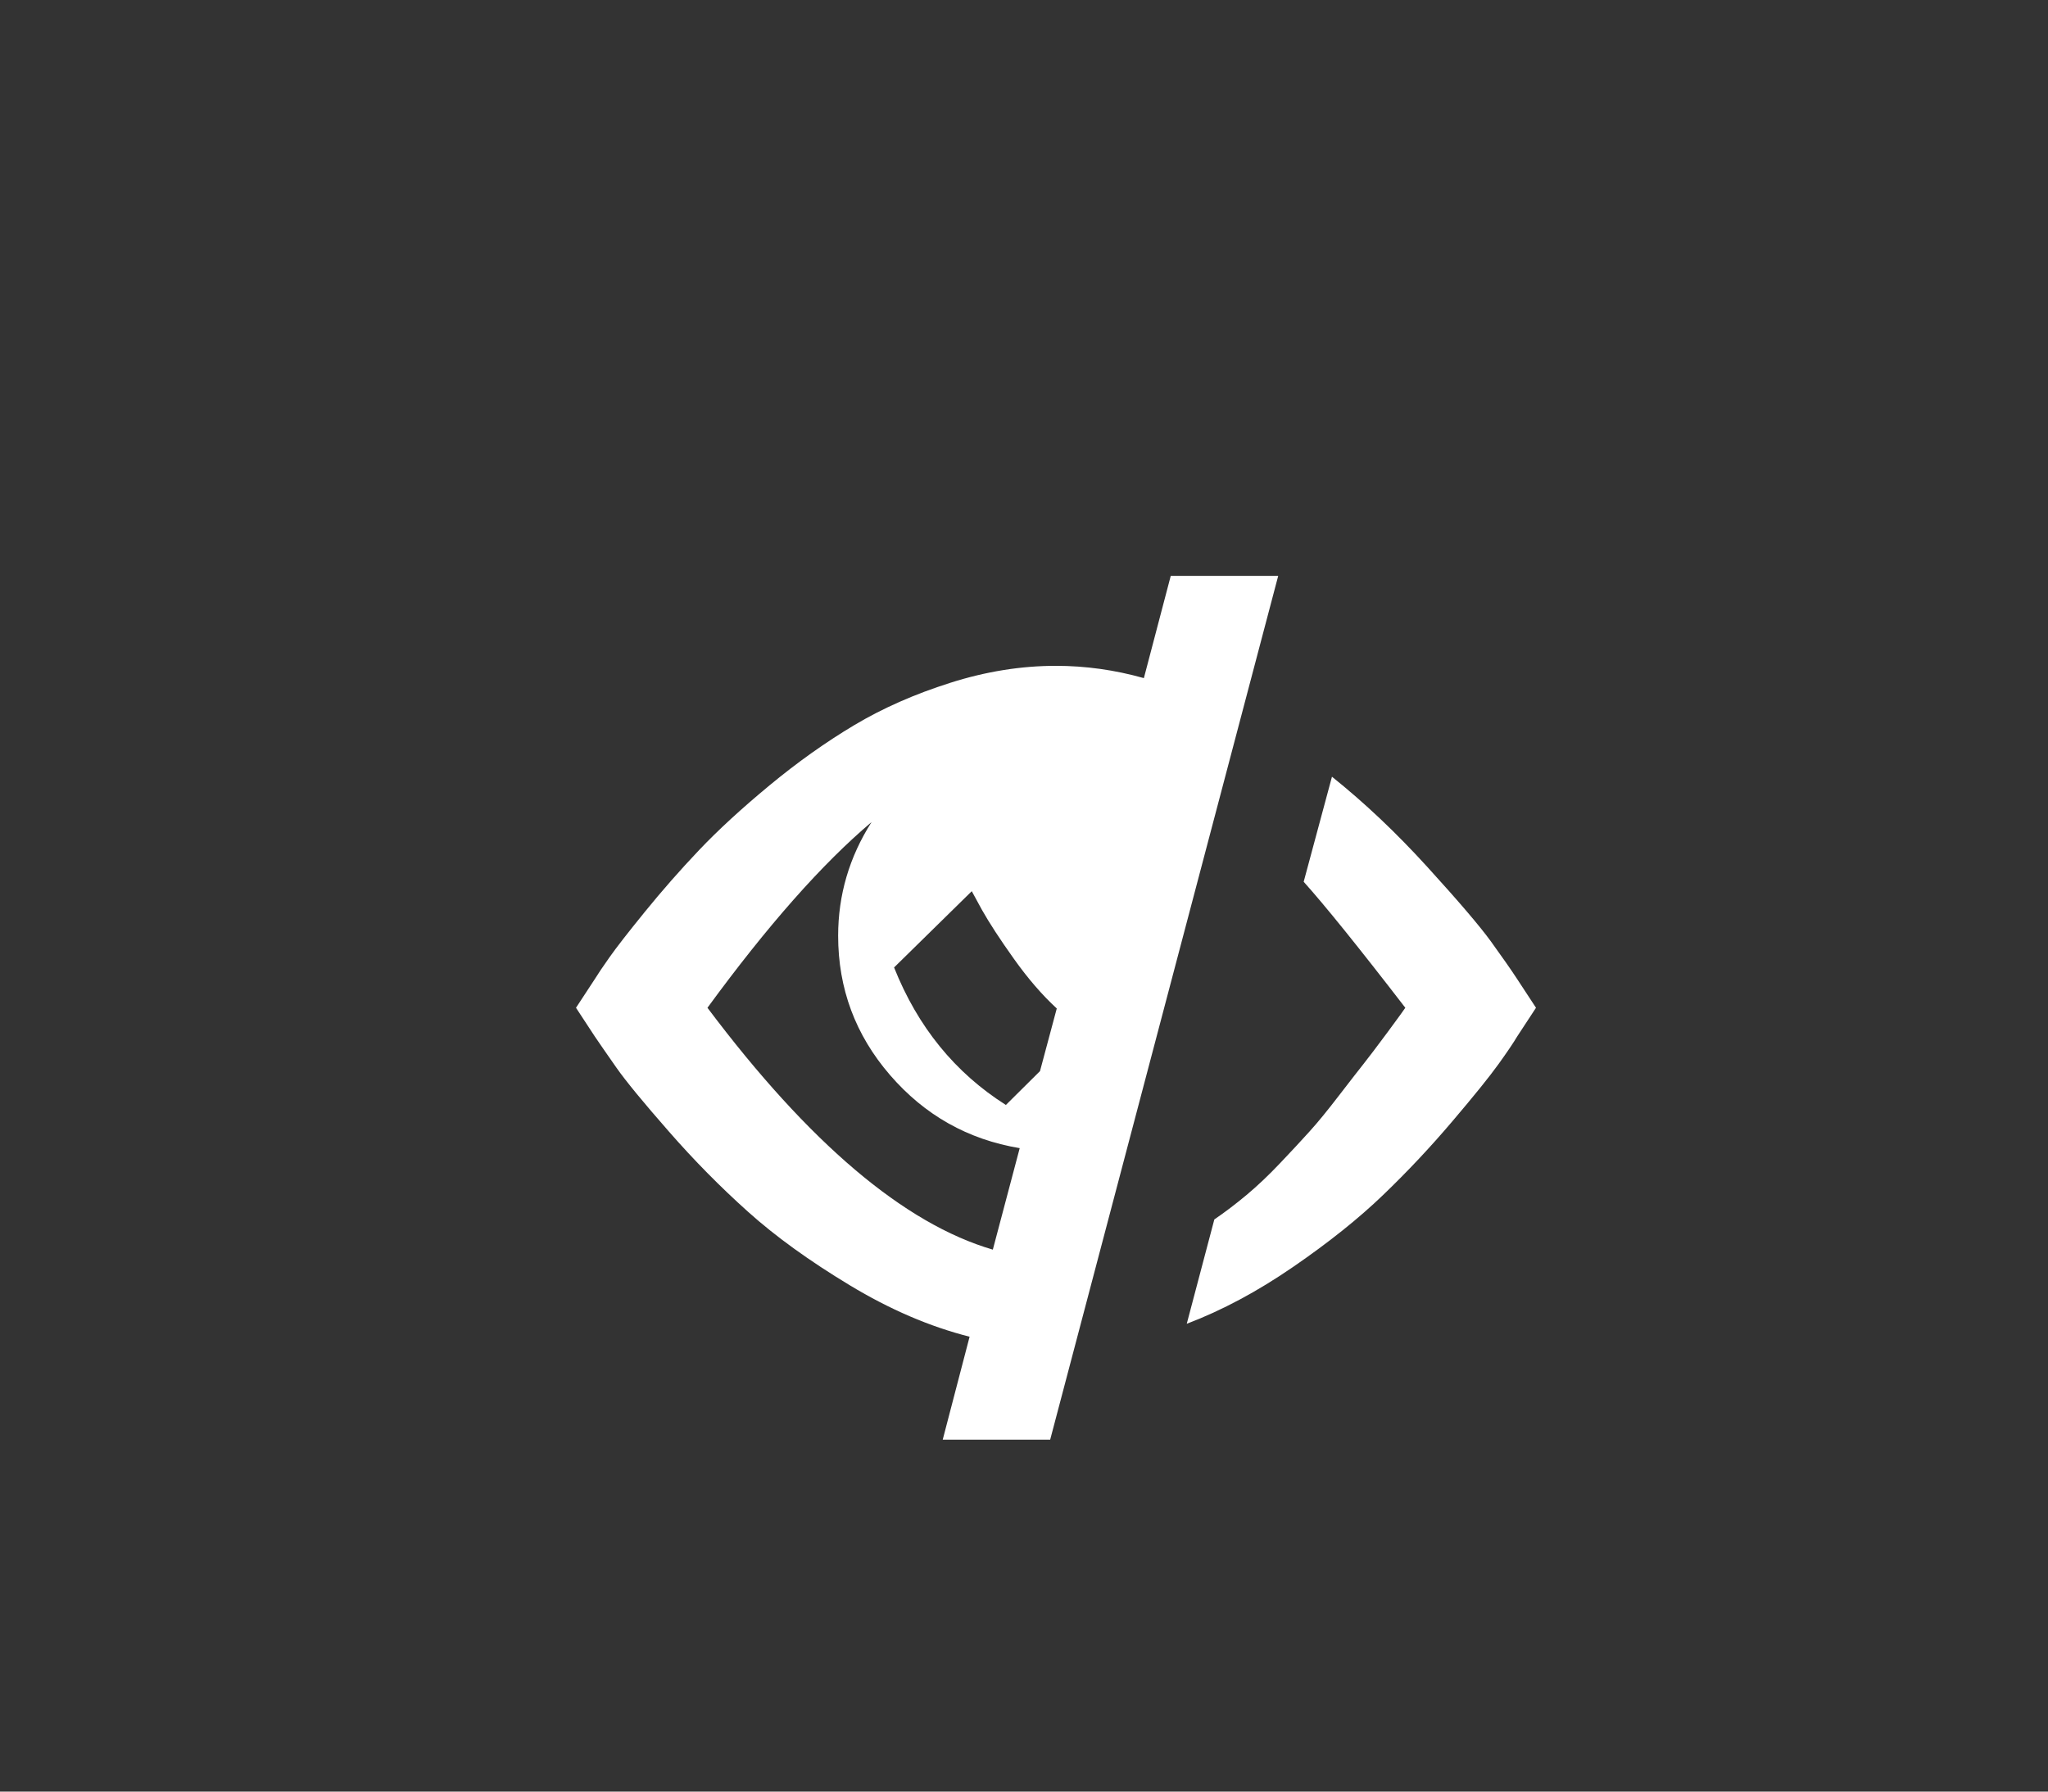 <?xml version="1.0" encoding="UTF-8"?>
<svg width="32px" height="28px" viewBox="0 0 32 28" version="1.1" xmlns="http://www.w3.org/2000/svg" xmlns:xlink="http://www.w3.org/1999/xlink">
    <rect x="0" y="0" width="32" height="28" fill="#333333" stroke="none"/>
    <!-- Generator: Sketch 60.1 (88133) - https://sketch.com -->
    <title>_Eye Closed</title>
    <desc>Created with Sketch.</desc>
    <g id="_Eye-Closed" stroke="none" stroke-width="1" fill="none" fill-rule="evenodd">
        <path d="M16.409,22.5 L14.73,22.5 L15.15,20.891 C14.53,20.734 13.905,20.466 13.278,20.087 C12.65,19.708 12.12,19.326 11.689,18.939 C11.258,18.553 10.844,18.134 10.447,17.679 C10.05,17.226 9.777,16.894 9.63,16.684 C9.483,16.474 9.371,16.312 9.295,16.2 L9,15.75 L9.295,15.3 C9.341,15.225 9.416,15.113 9.522,14.963 C9.628,14.812 9.813,14.574 10.078,14.248 C10.343,13.922 10.624,13.601 10.923,13.286 C11.222,12.971 11.589,12.634 12.024,12.274 C12.459,11.914 12.899,11.601 13.346,11.334 C13.792,11.068 14.293,10.847 14.849,10.671 C15.405,10.494 15.955,10.406 16.5,10.406 C16.961,10.406 17.419,10.47 17.873,10.598 L18.293,9 L19.972,9 L16.409,22.5 Z M15.513,19.53 L15.933,17.944 C15.123,17.809 14.448,17.428 13.907,16.802 C13.366,16.176 13.096,15.45 13.096,14.625 C13.096,13.988 13.27,13.395 13.618,12.848 C12.846,13.5 11.992,14.467 11.054,15.75 C12.642,17.865 14.129,19.125 15.513,19.53 C15.513,19.53 14.129,19.125 15.513,19.53 L15.513,19.53 L15.513,19.53 Z M15.184,13.928 L13.97,15.12 C14.34,16.05 14.923,16.766 15.717,17.269 L16.25,16.74 L16.512,15.761 C16.284,15.551 16.061,15.293 15.842,14.985 C15.623,14.678 15.457,14.422 15.343,14.22 L15.184,13.928 L15.184,13.928 L15.184,13.928 L15.184,13.928 Z M24,15.75 L23.705,16.2 C23.652,16.29 23.556,16.433 23.416,16.628 C23.276,16.823 23.036,17.121 22.695,17.522 C22.355,17.923 21.994,18.308 21.612,18.675 C21.23,19.043 20.761,19.418 20.205,19.8 C19.649,20.183 19.095,20.479 18.543,20.689 L18.974,19.058 C19.14,18.945 19.308,18.817 19.478,18.675 C19.649,18.532 19.823,18.367 20,18.18 C20.178,17.993 20.331,17.828 20.46,17.685 C20.589,17.543 20.744,17.353 20.925,17.117 C21.107,16.881 21.233,16.718 21.305,16.628 C21.377,16.538 21.502,16.372 21.68,16.133 C21.857,15.893 21.95,15.765 21.958,15.75 C21.224,14.797 20.694,14.141 20.37,13.781 L20.812,12.139 C21.318,12.544 21.816,13.014 22.304,13.551 C22.792,14.087 23.123,14.475 23.297,14.715 C23.47,14.955 23.607,15.15 23.705,15.3 L24,15.75 L24,15.75 Z" id="Eyed-Closed" fill="#FFFFFF"></path>
    </g>
</svg>